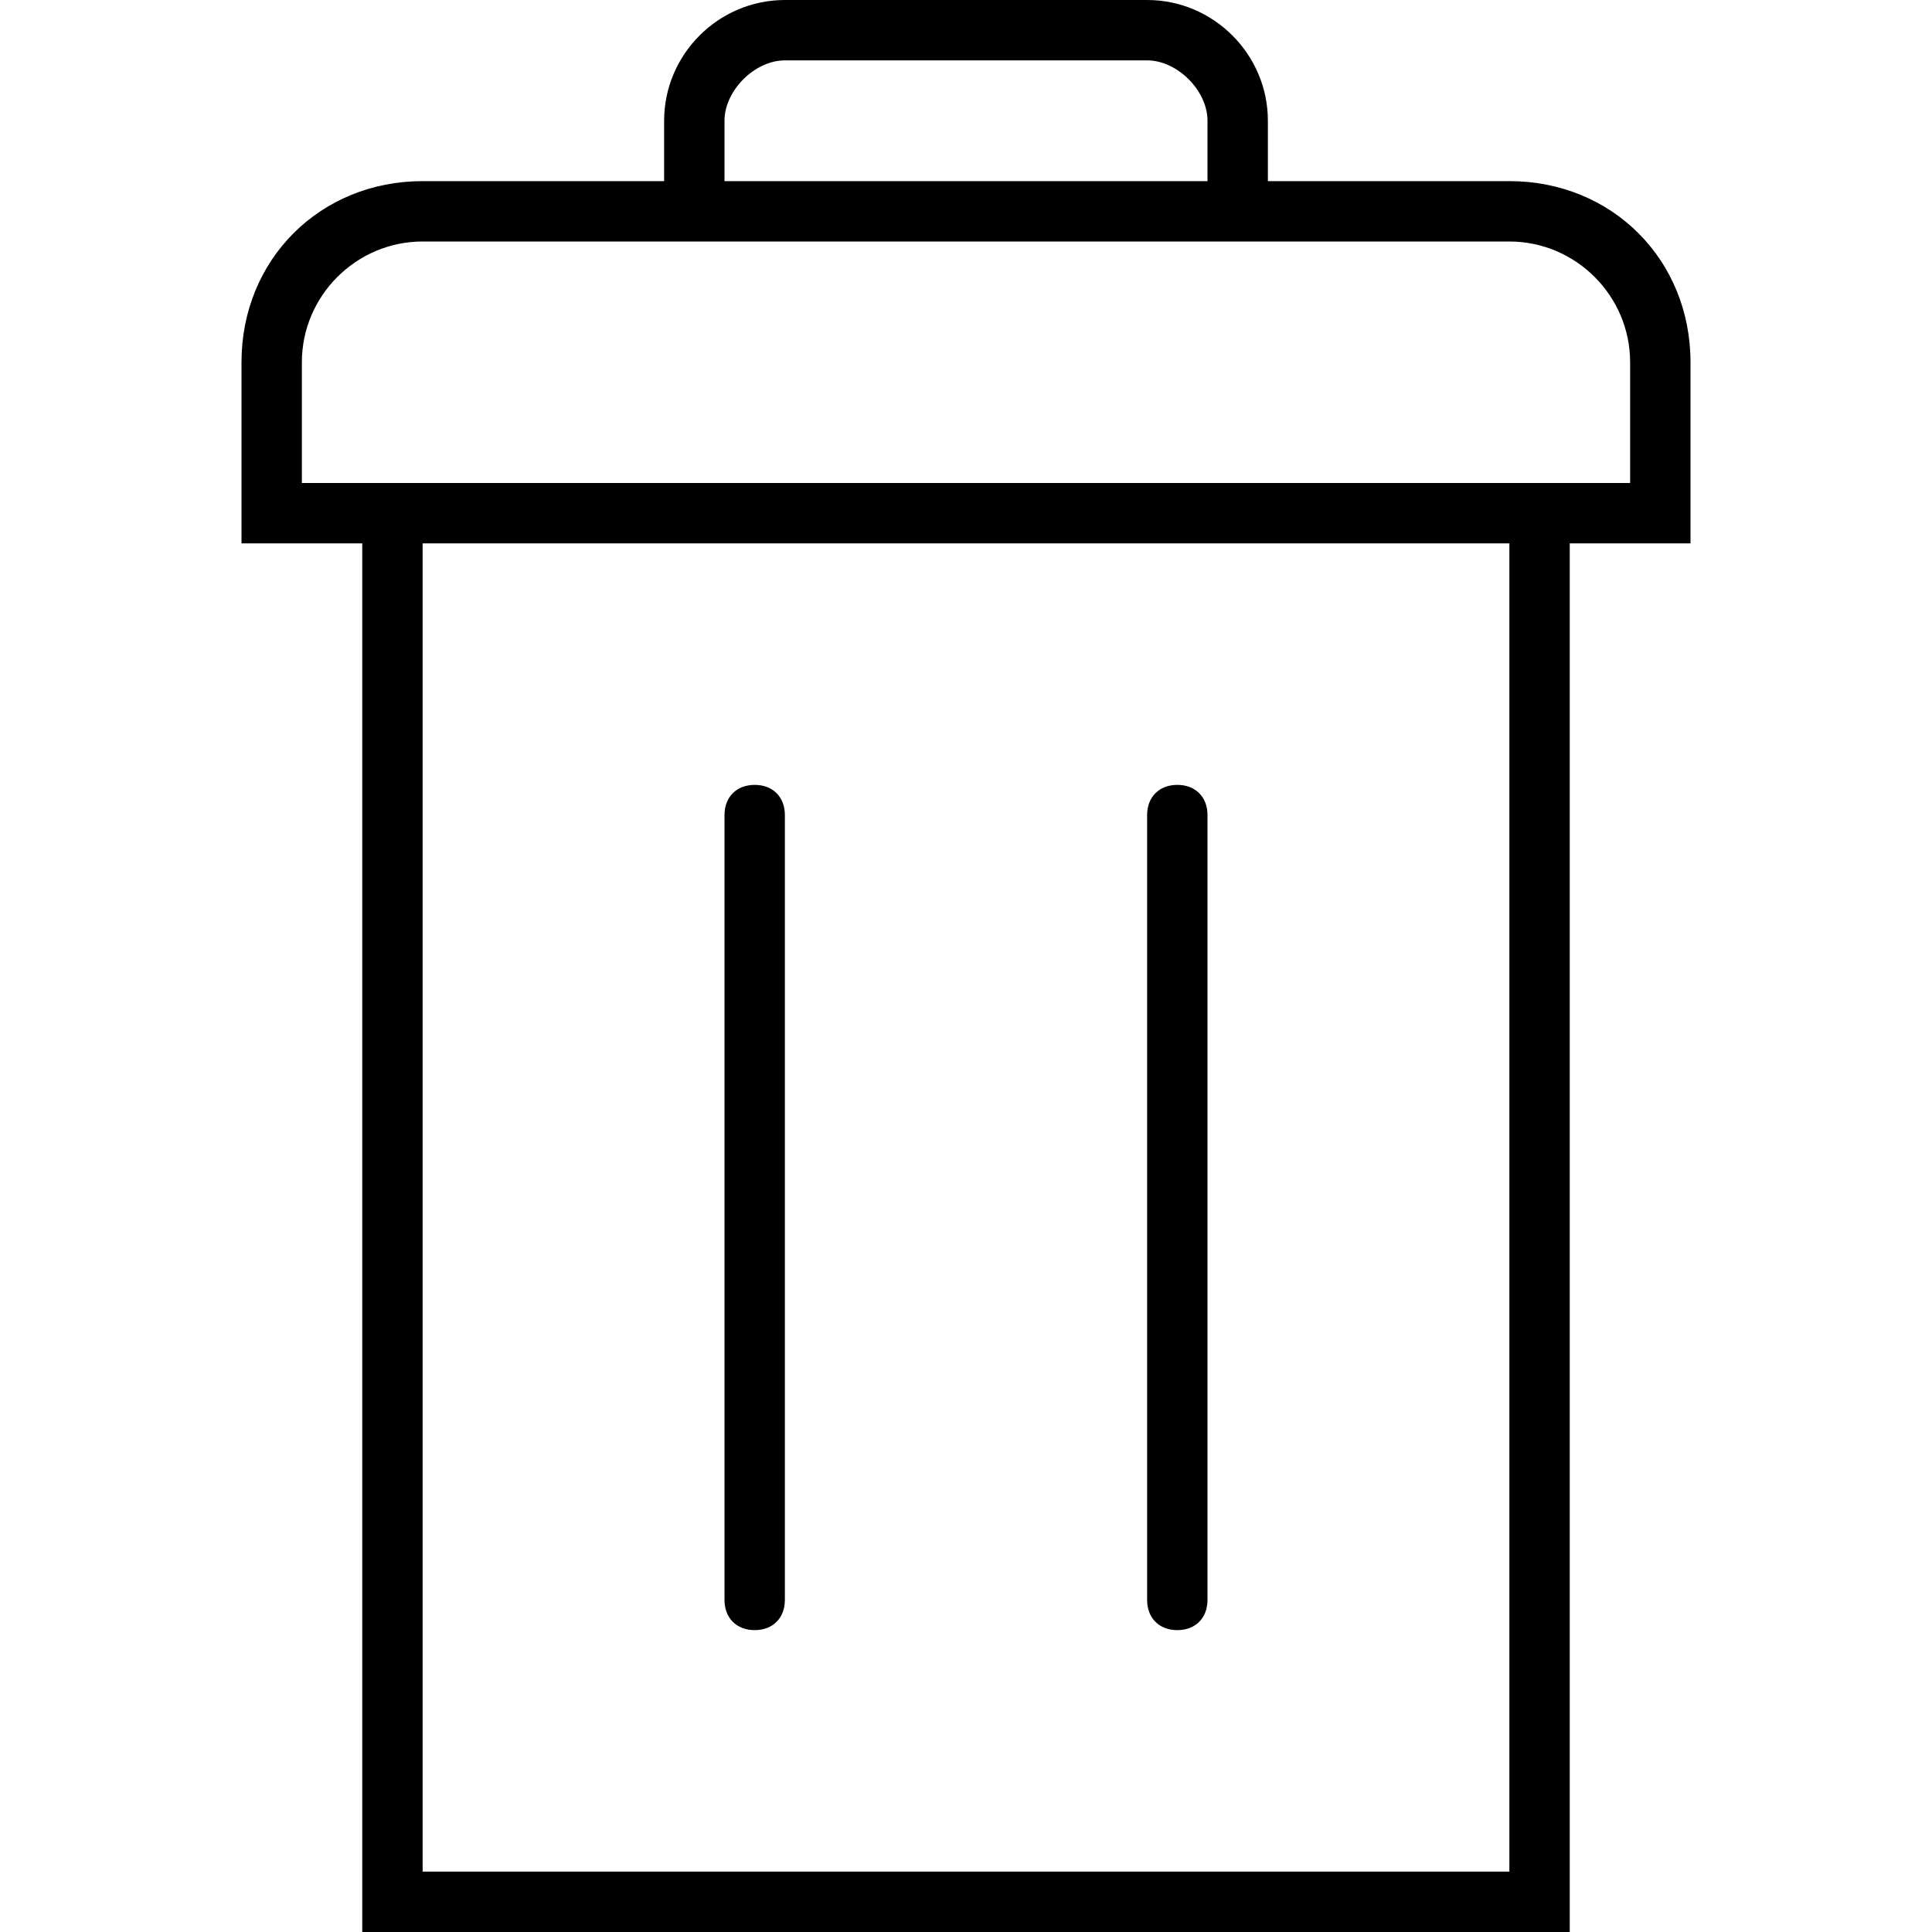 <svg xmlns="http://www.w3.org/2000/svg" viewBox="0 0 32 32"><g id="trashbin" aria-labelledby="t-trashbin d-trashbin"><title id="t-trashbin">Trashbin</title><desc id="d-trashbin">A closed trashbin</desc><path d="M26,9h2V6c0-1.7-1.3-3-3-3h-4V2c0-1.1-0.9-2-2-2h-6c-1.1,0-2,0.9-2,2v1H7C5.3,3,4,4.3,4,6v3h2v23h20V9z M12,2c0-0.5,0.5-1,1-1h6c0.5,0,1,0.5,1,1v1h-8V2z M25,31H7V9h18V31z M27,8H5V6c0-1.1,0.9-2,2-2h18c1.1,0,2,0.9,2,2V8z"/><path d="M12.5,27c-0.3,0-0.5-0.2-0.5-0.5v-13c0-0.3,0.2-0.5,0.5-0.5s0.5,0.2,0.5,0.5v13C13,26.8,12.8,27,12.5,27z M19.5,27c-0.3,0-0.5-0.2-0.5-0.5v-13c0-0.3,0.2-0.5,0.5-0.5s0.5,0.2,0.5,0.5v13C20,26.8,19.8,27,19.5,27z"/></g></svg>